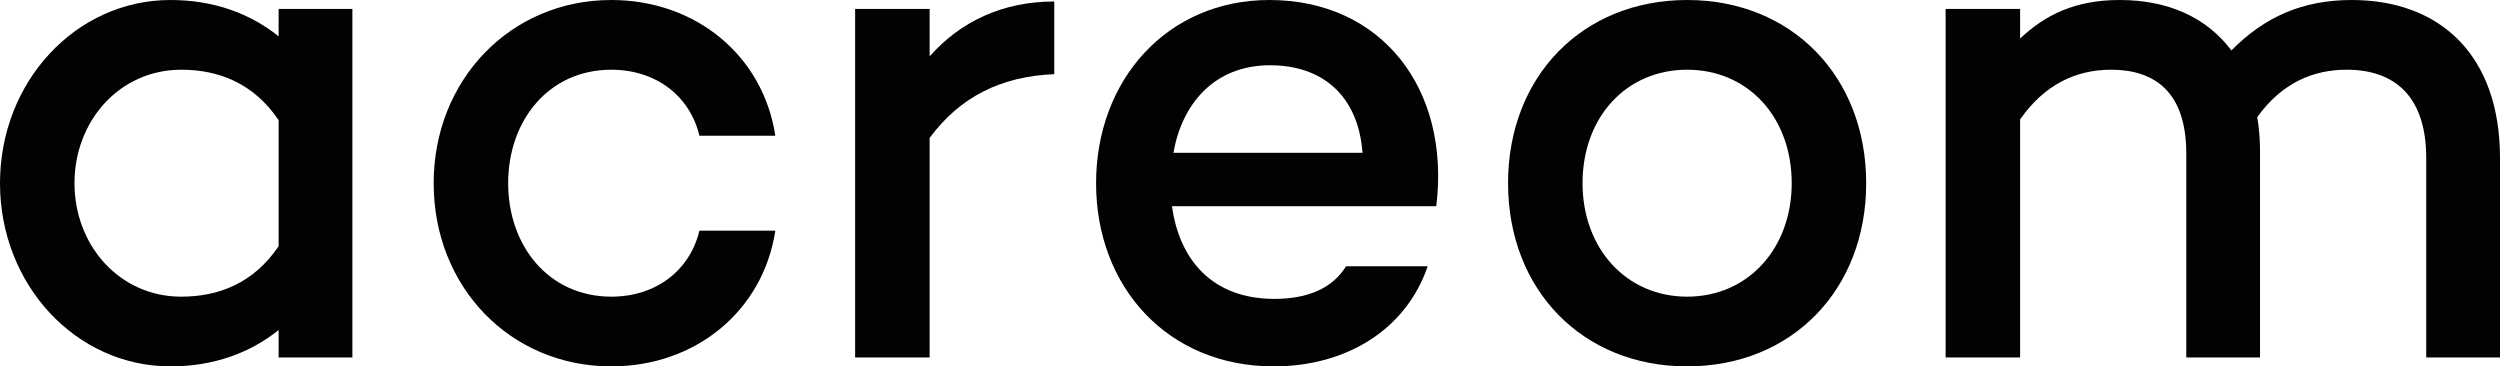 <?xml version="1.0" ?>
<svg xmlns="http://www.w3.org/2000/svg" viewBox="0 0 116 17" fill="none">
	<path d="M12.928 0.413V1.686C11.599 0.619 9.904 0 7.91 0C3.523 0 0 3.785 0 8.5C0 13.215 3.523 17 7.91 17C9.904 17 11.599 16.381 12.928 15.314V16.587H16.351V0.413H12.928ZM8.408 13.765C5.55 13.765 3.456 11.391 3.456 8.5C3.456 5.609 5.55 3.235 8.408 3.235C10.136 3.235 11.765 3.854 12.928 5.575V11.425C11.765 13.146 10.136 13.765 8.408 13.765Z" fill="#020202"/>
	<path d="M28.364 13.765C25.473 13.765 23.579 11.425 23.579 8.5C23.579 5.575 25.473 3.235 28.364 3.235C30.458 3.235 32.02 4.474 32.452 6.298H35.975C35.41 2.581 32.286 0 28.364 0C23.678 0 20.122 3.717 20.122 8.5C20.122 13.318 23.678 17 28.364 17C32.286 17 35.41 14.419 35.975 10.702H32.452C32.02 12.526 30.458 13.765 28.364 13.765Z" fill="#020202"/>
	<path d="M43.135 2.615V0.413H39.678V16.587H43.135V6.401C44.531 4.508 46.425 3.545 48.918 3.441V0.069C46.525 0.069 44.564 0.998 43.135 2.615Z" fill="#020202"/>
	<path d="M58.901 0C54.148 0 50.858 3.717 50.858 8.5C50.858 13.318 54.181 17 59.1 17C62.49 17 65.248 15.279 66.245 12.354H62.456C61.825 13.387 60.662 13.868 59.133 13.868C56.209 13.868 54.713 12.01 54.381 9.567H66.644C67.309 4.095 64.085 0 58.901 0ZM58.934 3.028C61.36 3.028 63.022 4.439 63.221 7.089H54.447C54.846 4.818 56.341 3.028 58.934 3.028Z" fill="#020202"/>
	<path d="M78.283 0C73.43 0 69.974 3.545 69.974 8.5C69.974 13.456 73.43 17 78.283 17C83.135 17 86.591 13.456 86.591 8.5C86.591 3.545 83.135 0 78.283 0ZM78.283 13.765C75.458 13.765 73.43 11.528 73.43 8.5C73.43 5.437 75.458 3.235 78.283 3.235C81.108 3.235 83.135 5.437 83.135 8.5C83.135 11.528 81.108 13.765 78.283 13.765Z" fill="#020202"/>
	<path d="M109.12 0C106.827 0 105.066 0.791 103.537 2.34C102.374 0.791 100.579 0 98.353 0C96.292 0 94.896 0.688 93.733 1.789V0.413H90.277V16.587H93.733V5.54C94.863 3.923 96.325 3.235 97.954 3.235C99.981 3.235 101.443 4.267 101.443 7.123V16.587H104.866V7.123C104.866 6.538 104.833 5.953 104.734 5.437C105.897 3.82 107.359 3.235 108.888 3.235C111.115 3.235 112.577 4.474 112.577 7.33V16.587H116V7.33C116 2.547 113.208 0 109.12 0Z" fill="#020202"/>
</svg>